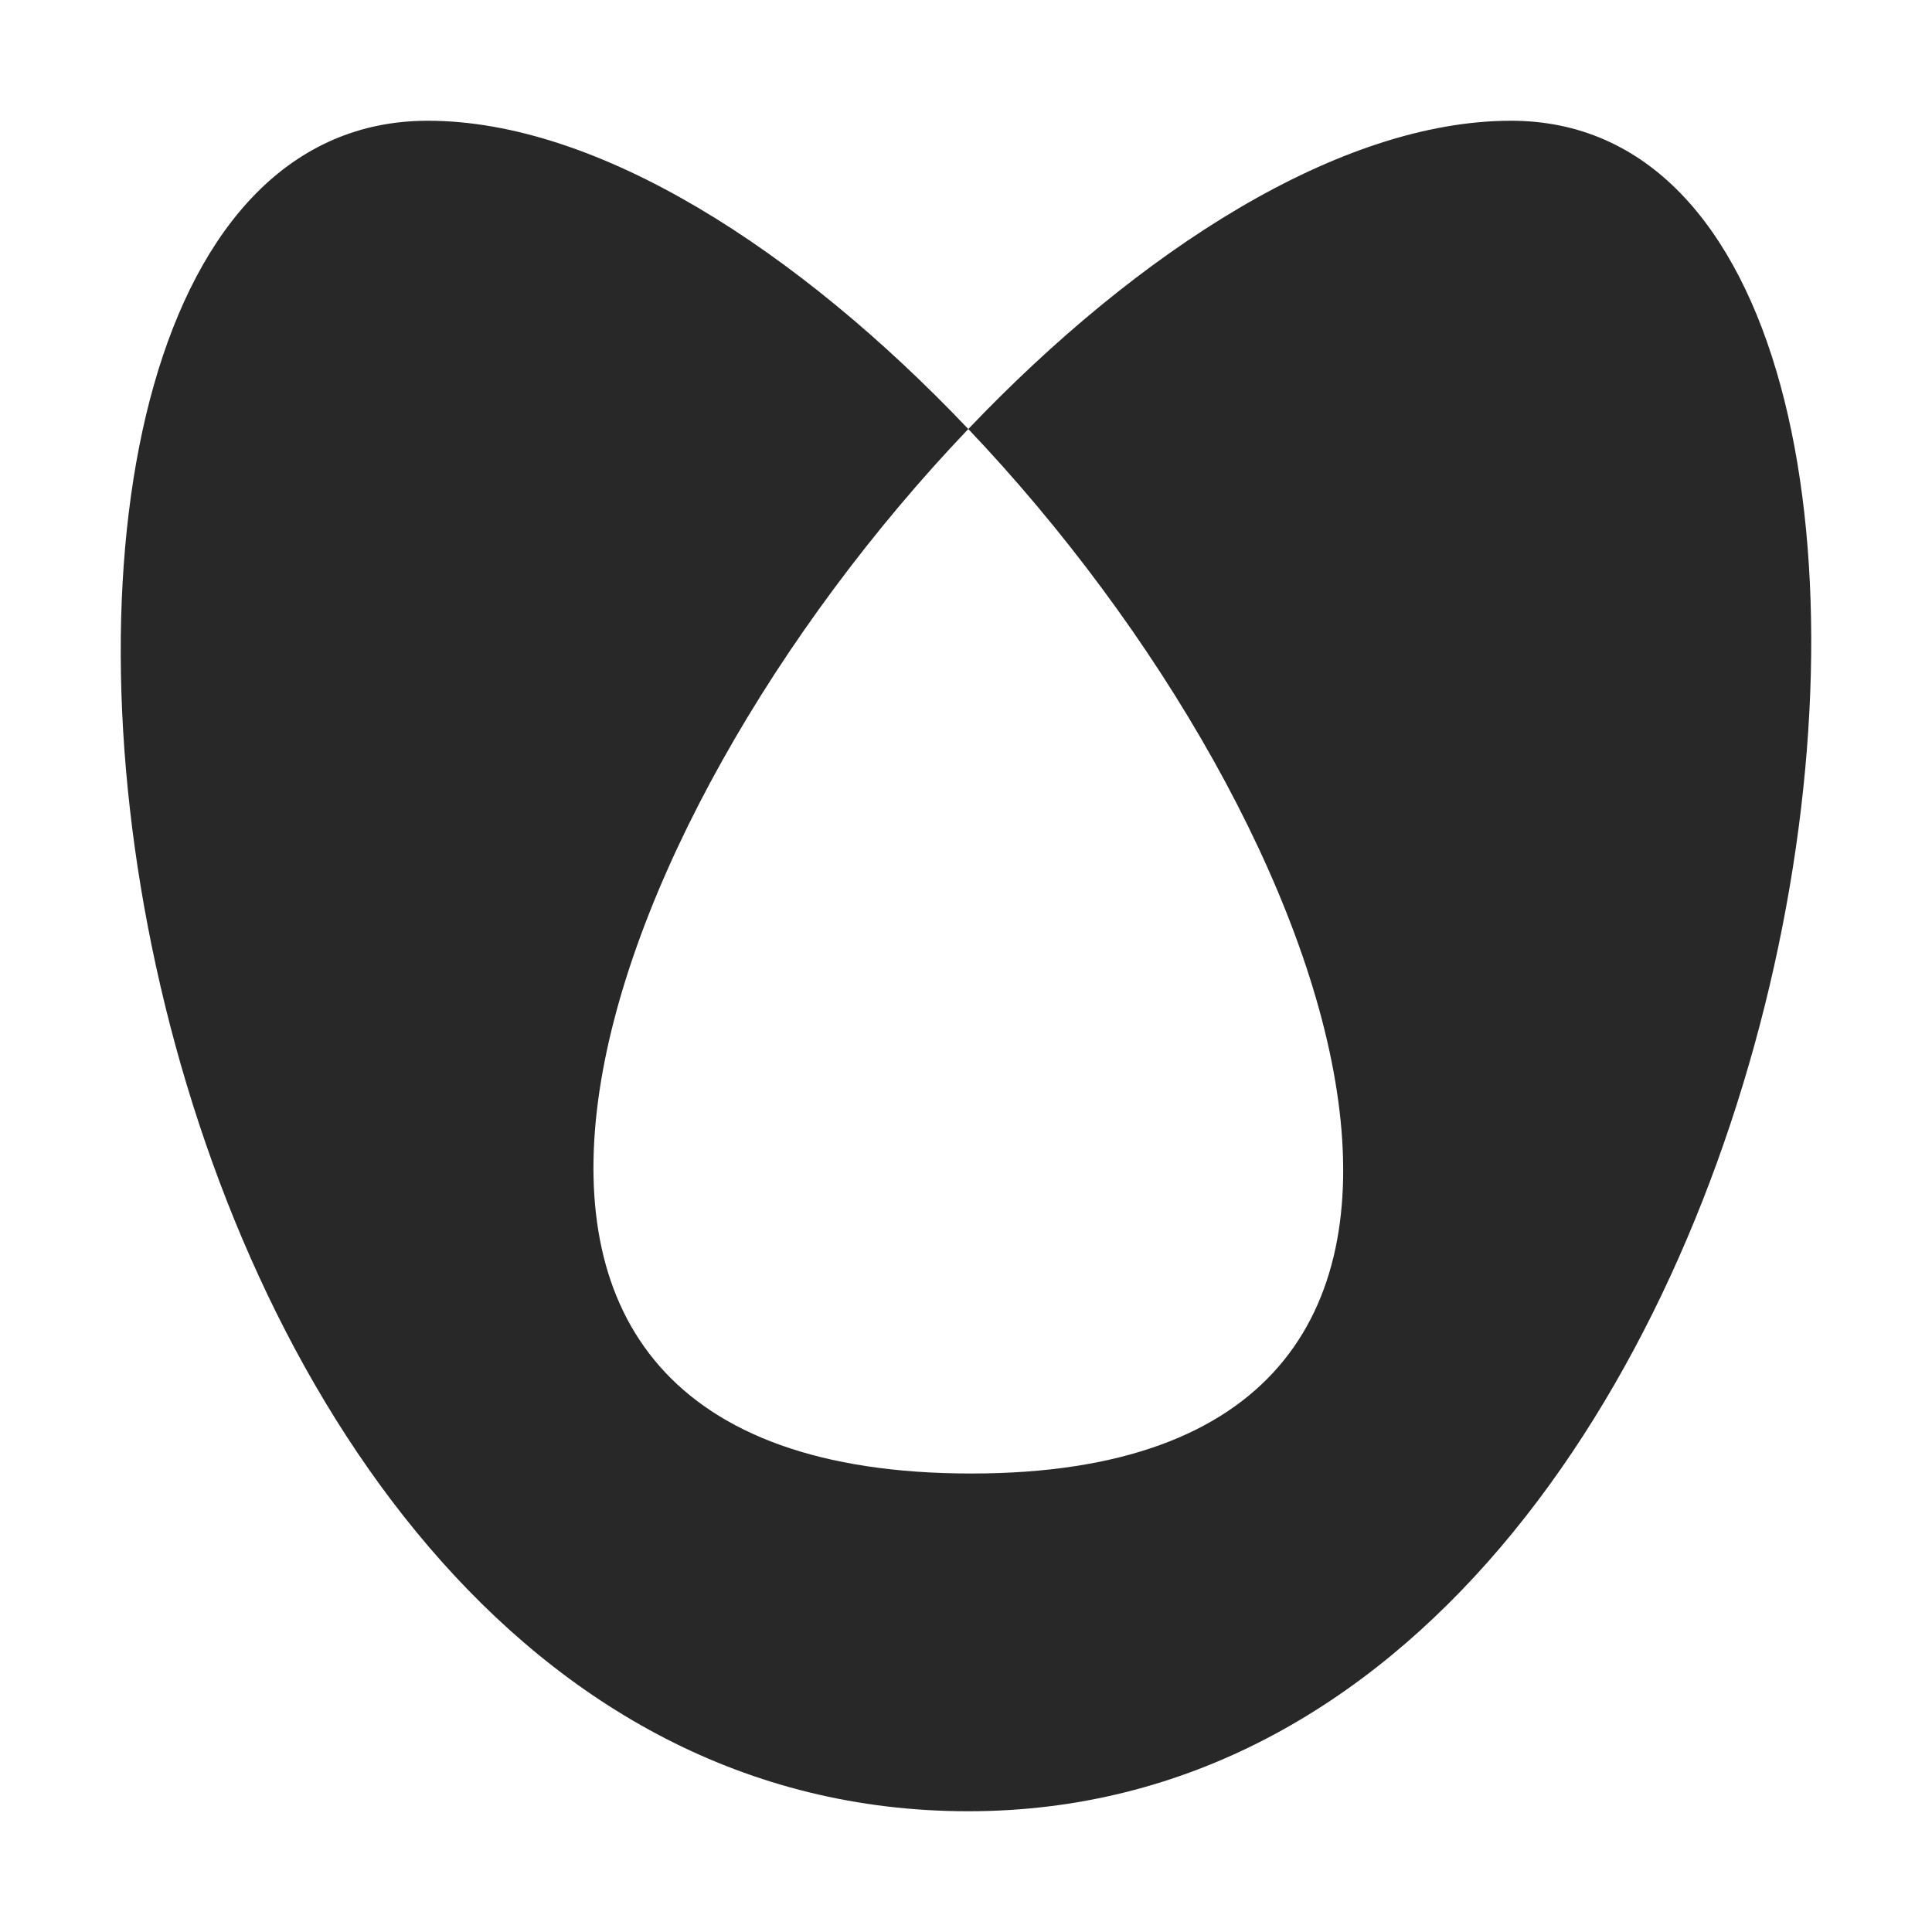<svg width="16" height="16" version="1.1" xmlns="http://www.w3.org/2000/svg">
  <defs>
    <style id="current-color-scheme" type="text/css">.ColorScheme-Text { color:#282828; } .ColorScheme-Highlight { color:#458588; }</style>
  </defs>
  <path class="ColorScheme-Text" d="m3.543 1c-4.566 0-2.93 14 4.476 14 7.278 0 9.02-14 4.495-14-1.417 0-3.084 1.073-4.495 2.553 3.142 3.306 5.02 8.65 0.026 8.65-5.057 0-3.18-5.344-0.026-8.65-1.406-1.48-3.065-2.553-4.476-2.553z" fill="currentColor"/>
</svg>
